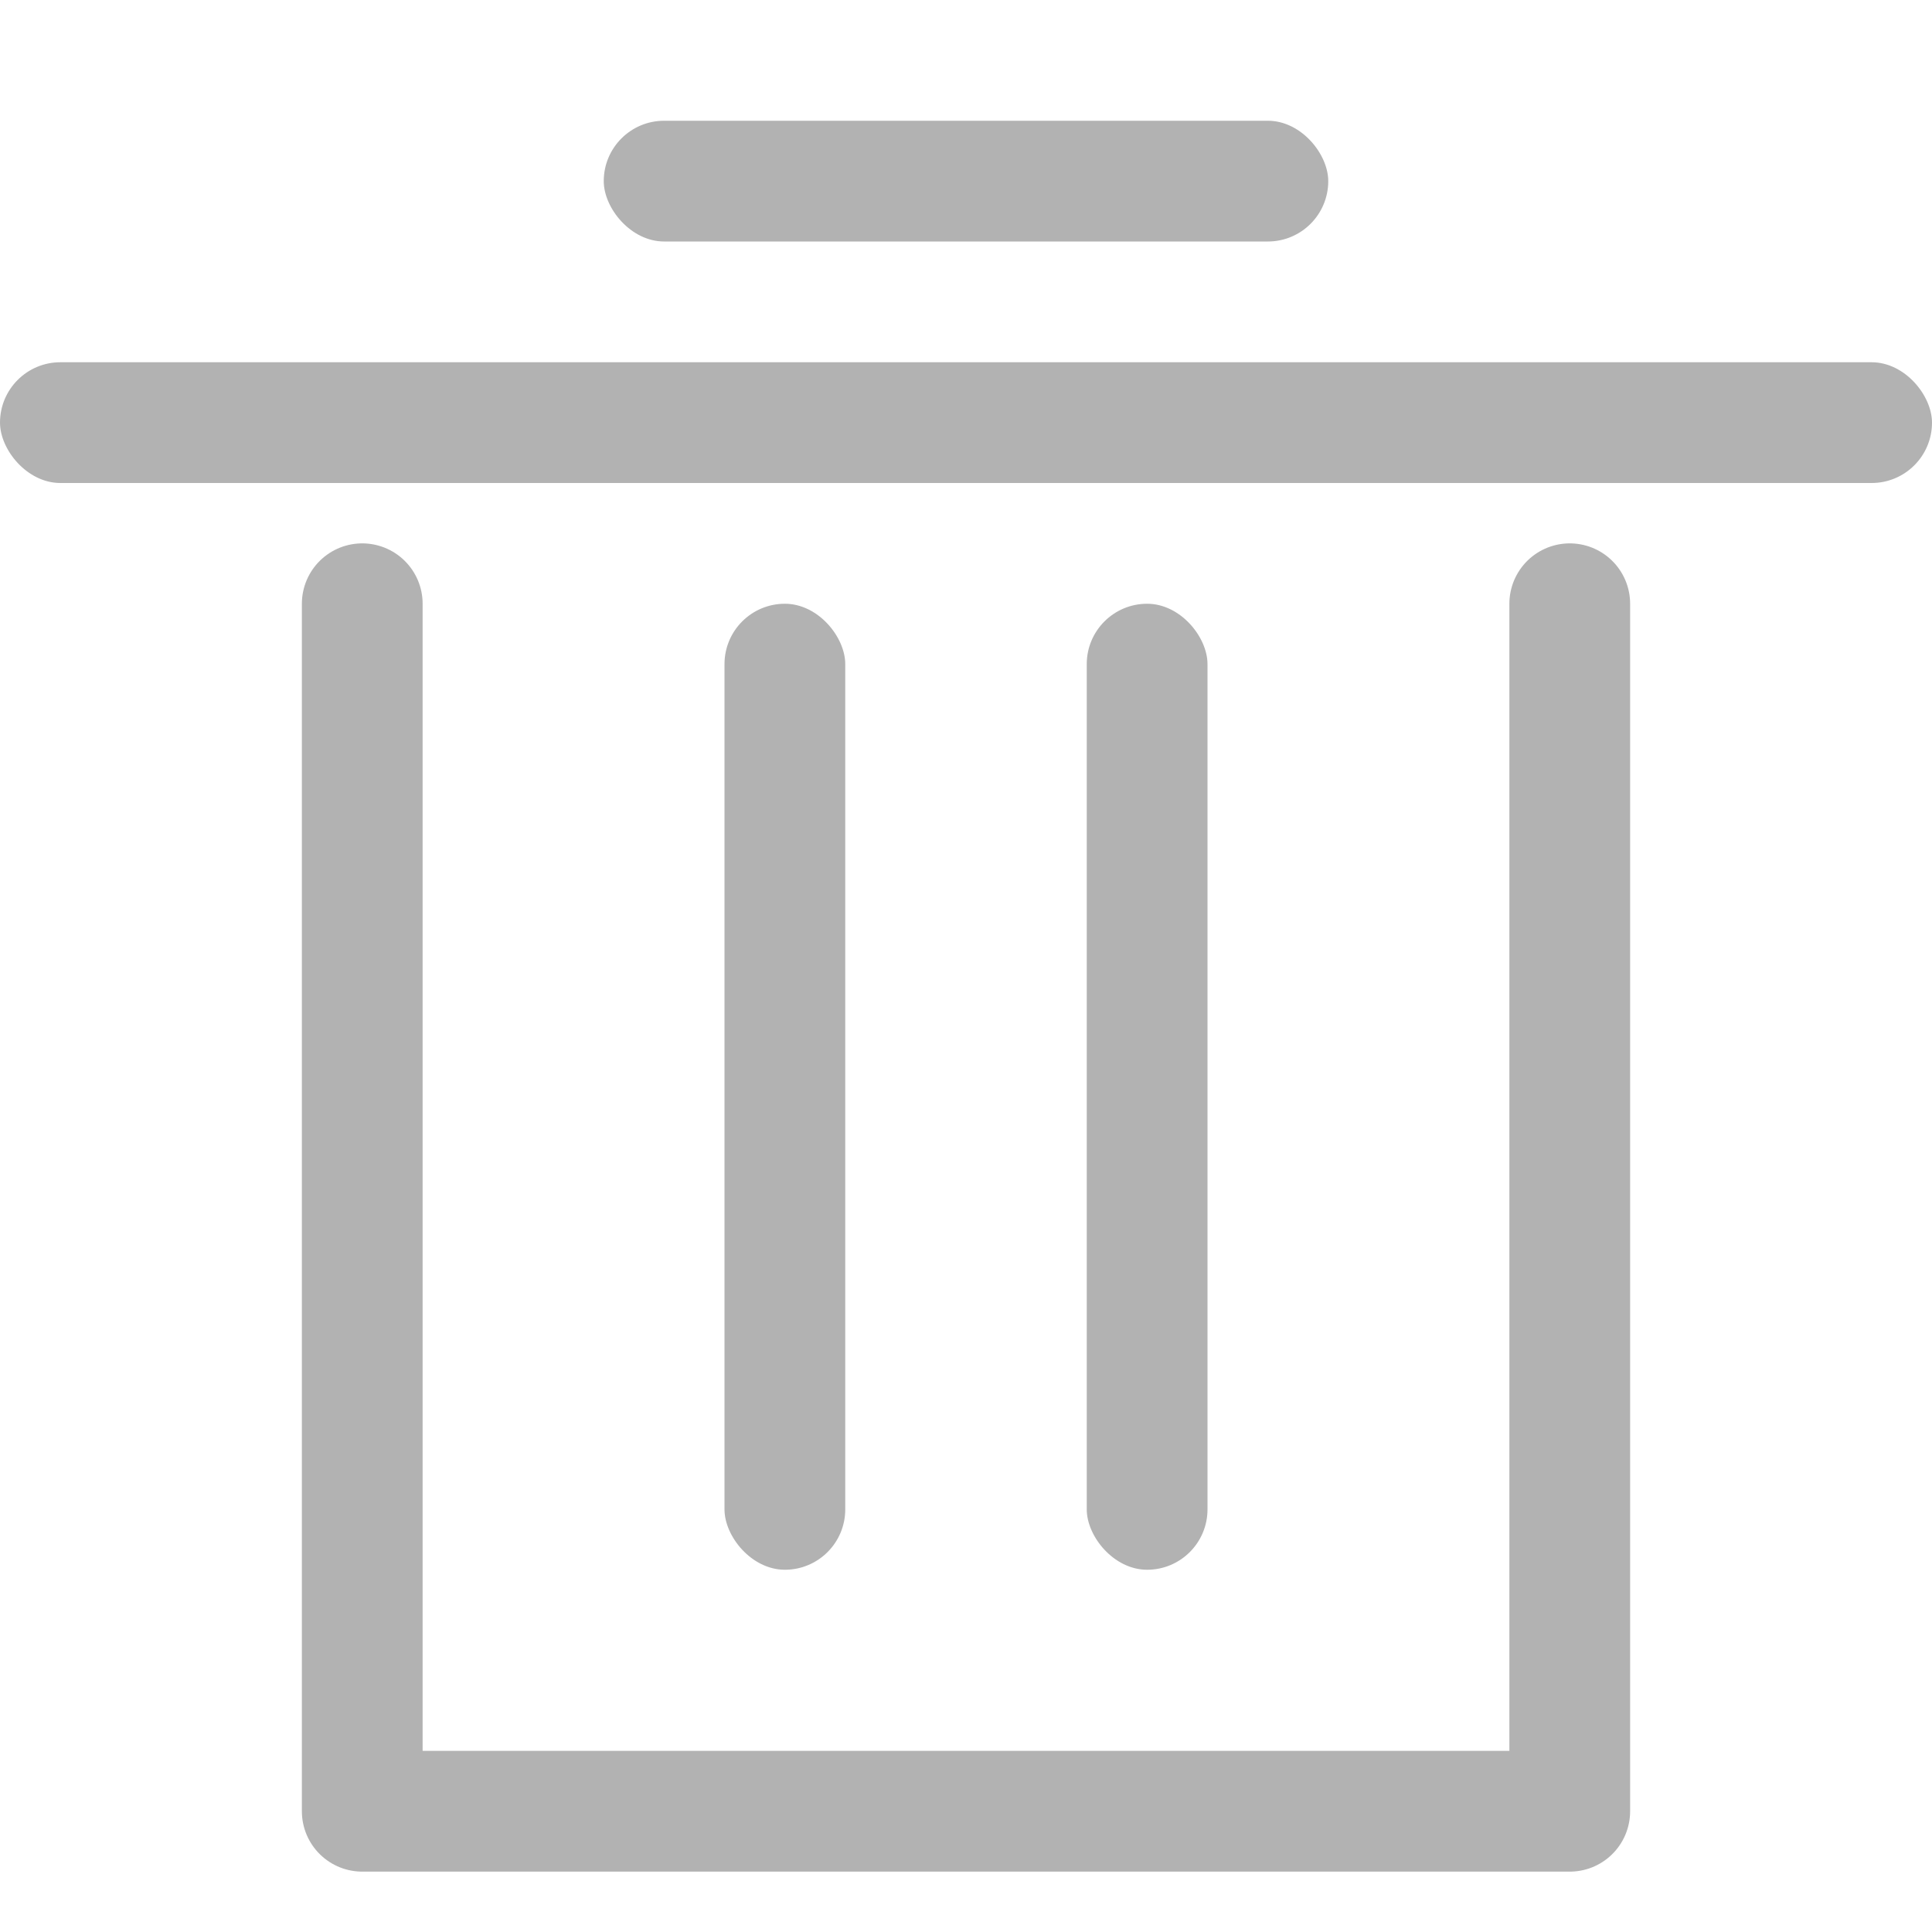 <svg xmlns="http://www.w3.org/2000/svg" width="16" height="16" viewBox="0 0 16 16">
    <g fill="none" fill-rule="evenodd" transform="translate(0 1)">
        <rect width="16" height="1" y="2" fill="#B2B2B2" rx=".5"/>
        <rect width="6" height="1" x="5" fill="#B2B2B2" rx=".5"/>
        <path stroke="#B2B2B2" stroke-linecap="round" stroke-linejoin="round" d="M13 4v10H3V4"/>
        <rect width="1" height="8" x="6" y="4" fill="#B2B2B2" rx=".5"/>
        <rect width="1" height="8" x="9" y="4" fill="#B2B2B2" rx=".5"/>
    </g>
</svg>
